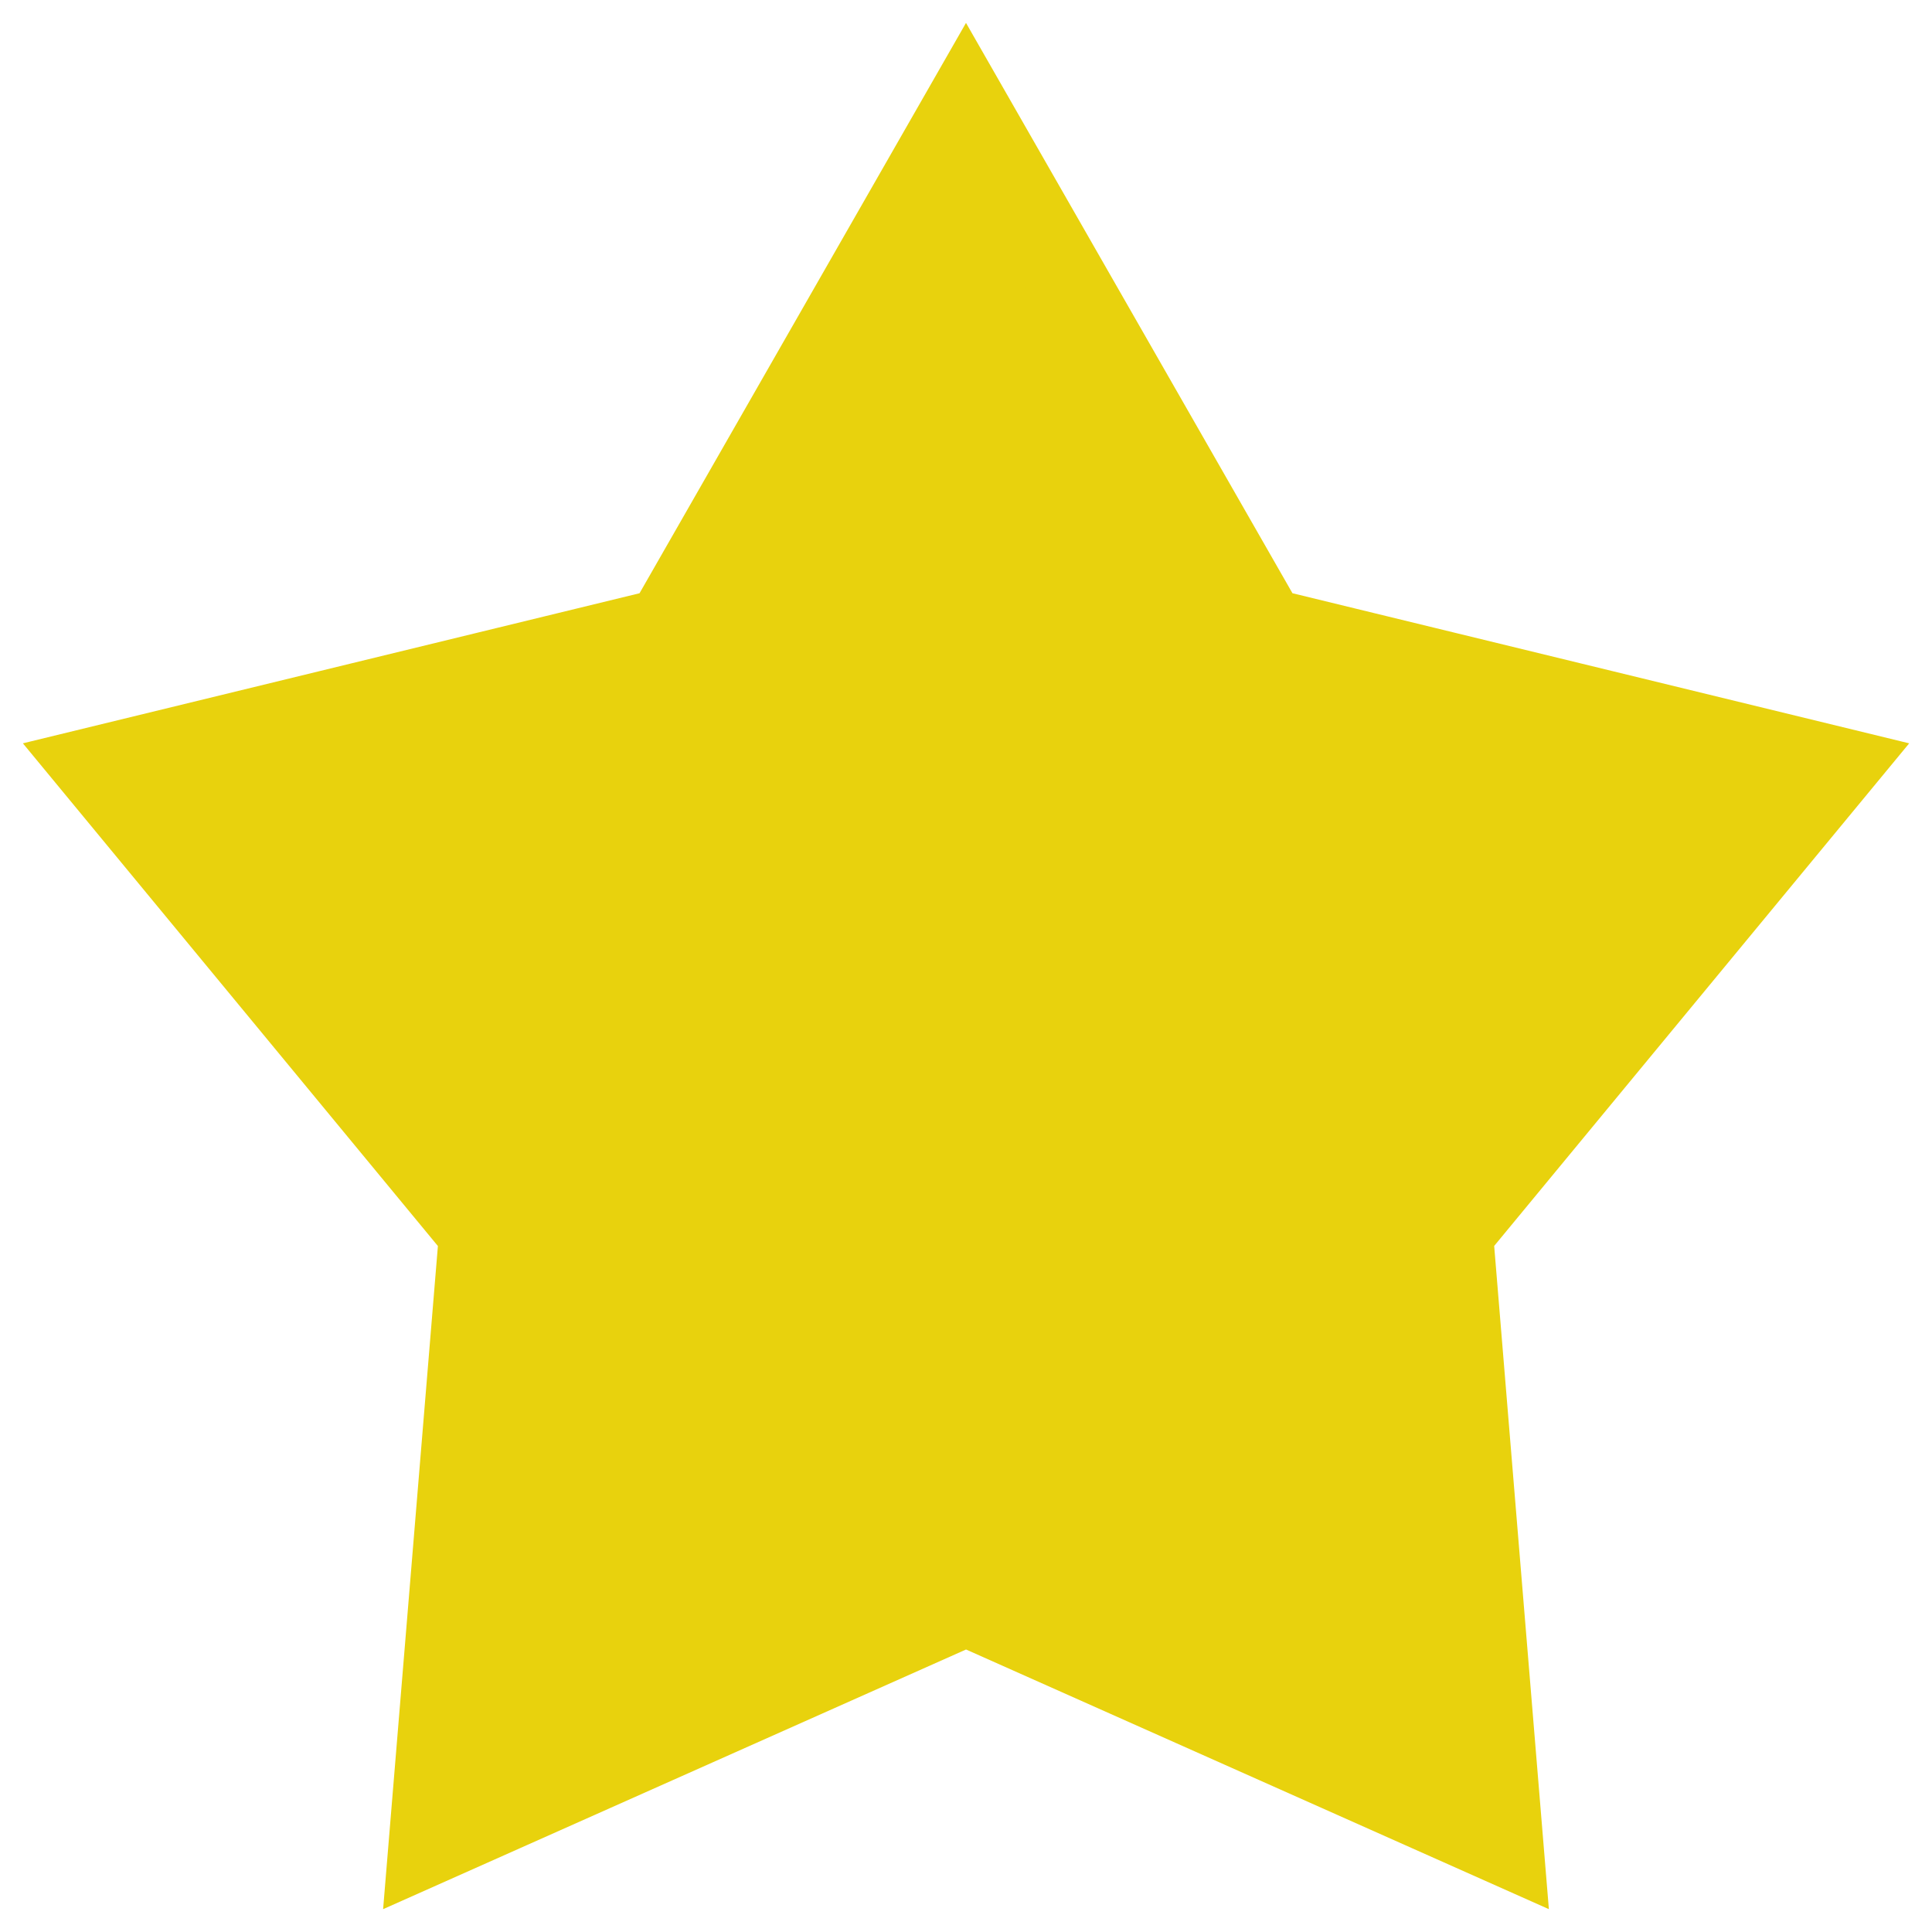 <svg width="24" height="24" viewBox="0 0 24 24" fill="none" xmlns="http://www.w3.org/2000/svg">
<path d="M12 1.291L15.621 7.617L15.728 7.804L15.937 7.855L22.823 9.531L18.175 15.16L18.046 15.317L18.063 15.52L18.673 22.916L12.204 20.034L12 19.943L11.797 20.034L5.327 22.916L5.938 15.52L5.954 15.317L5.825 15.16L1.178 9.531L8.064 7.855L8.272 7.804L8.379 7.617L12 1.291Z" fill="#E8D20D" stroke="#E8D20D"/>
</svg>
